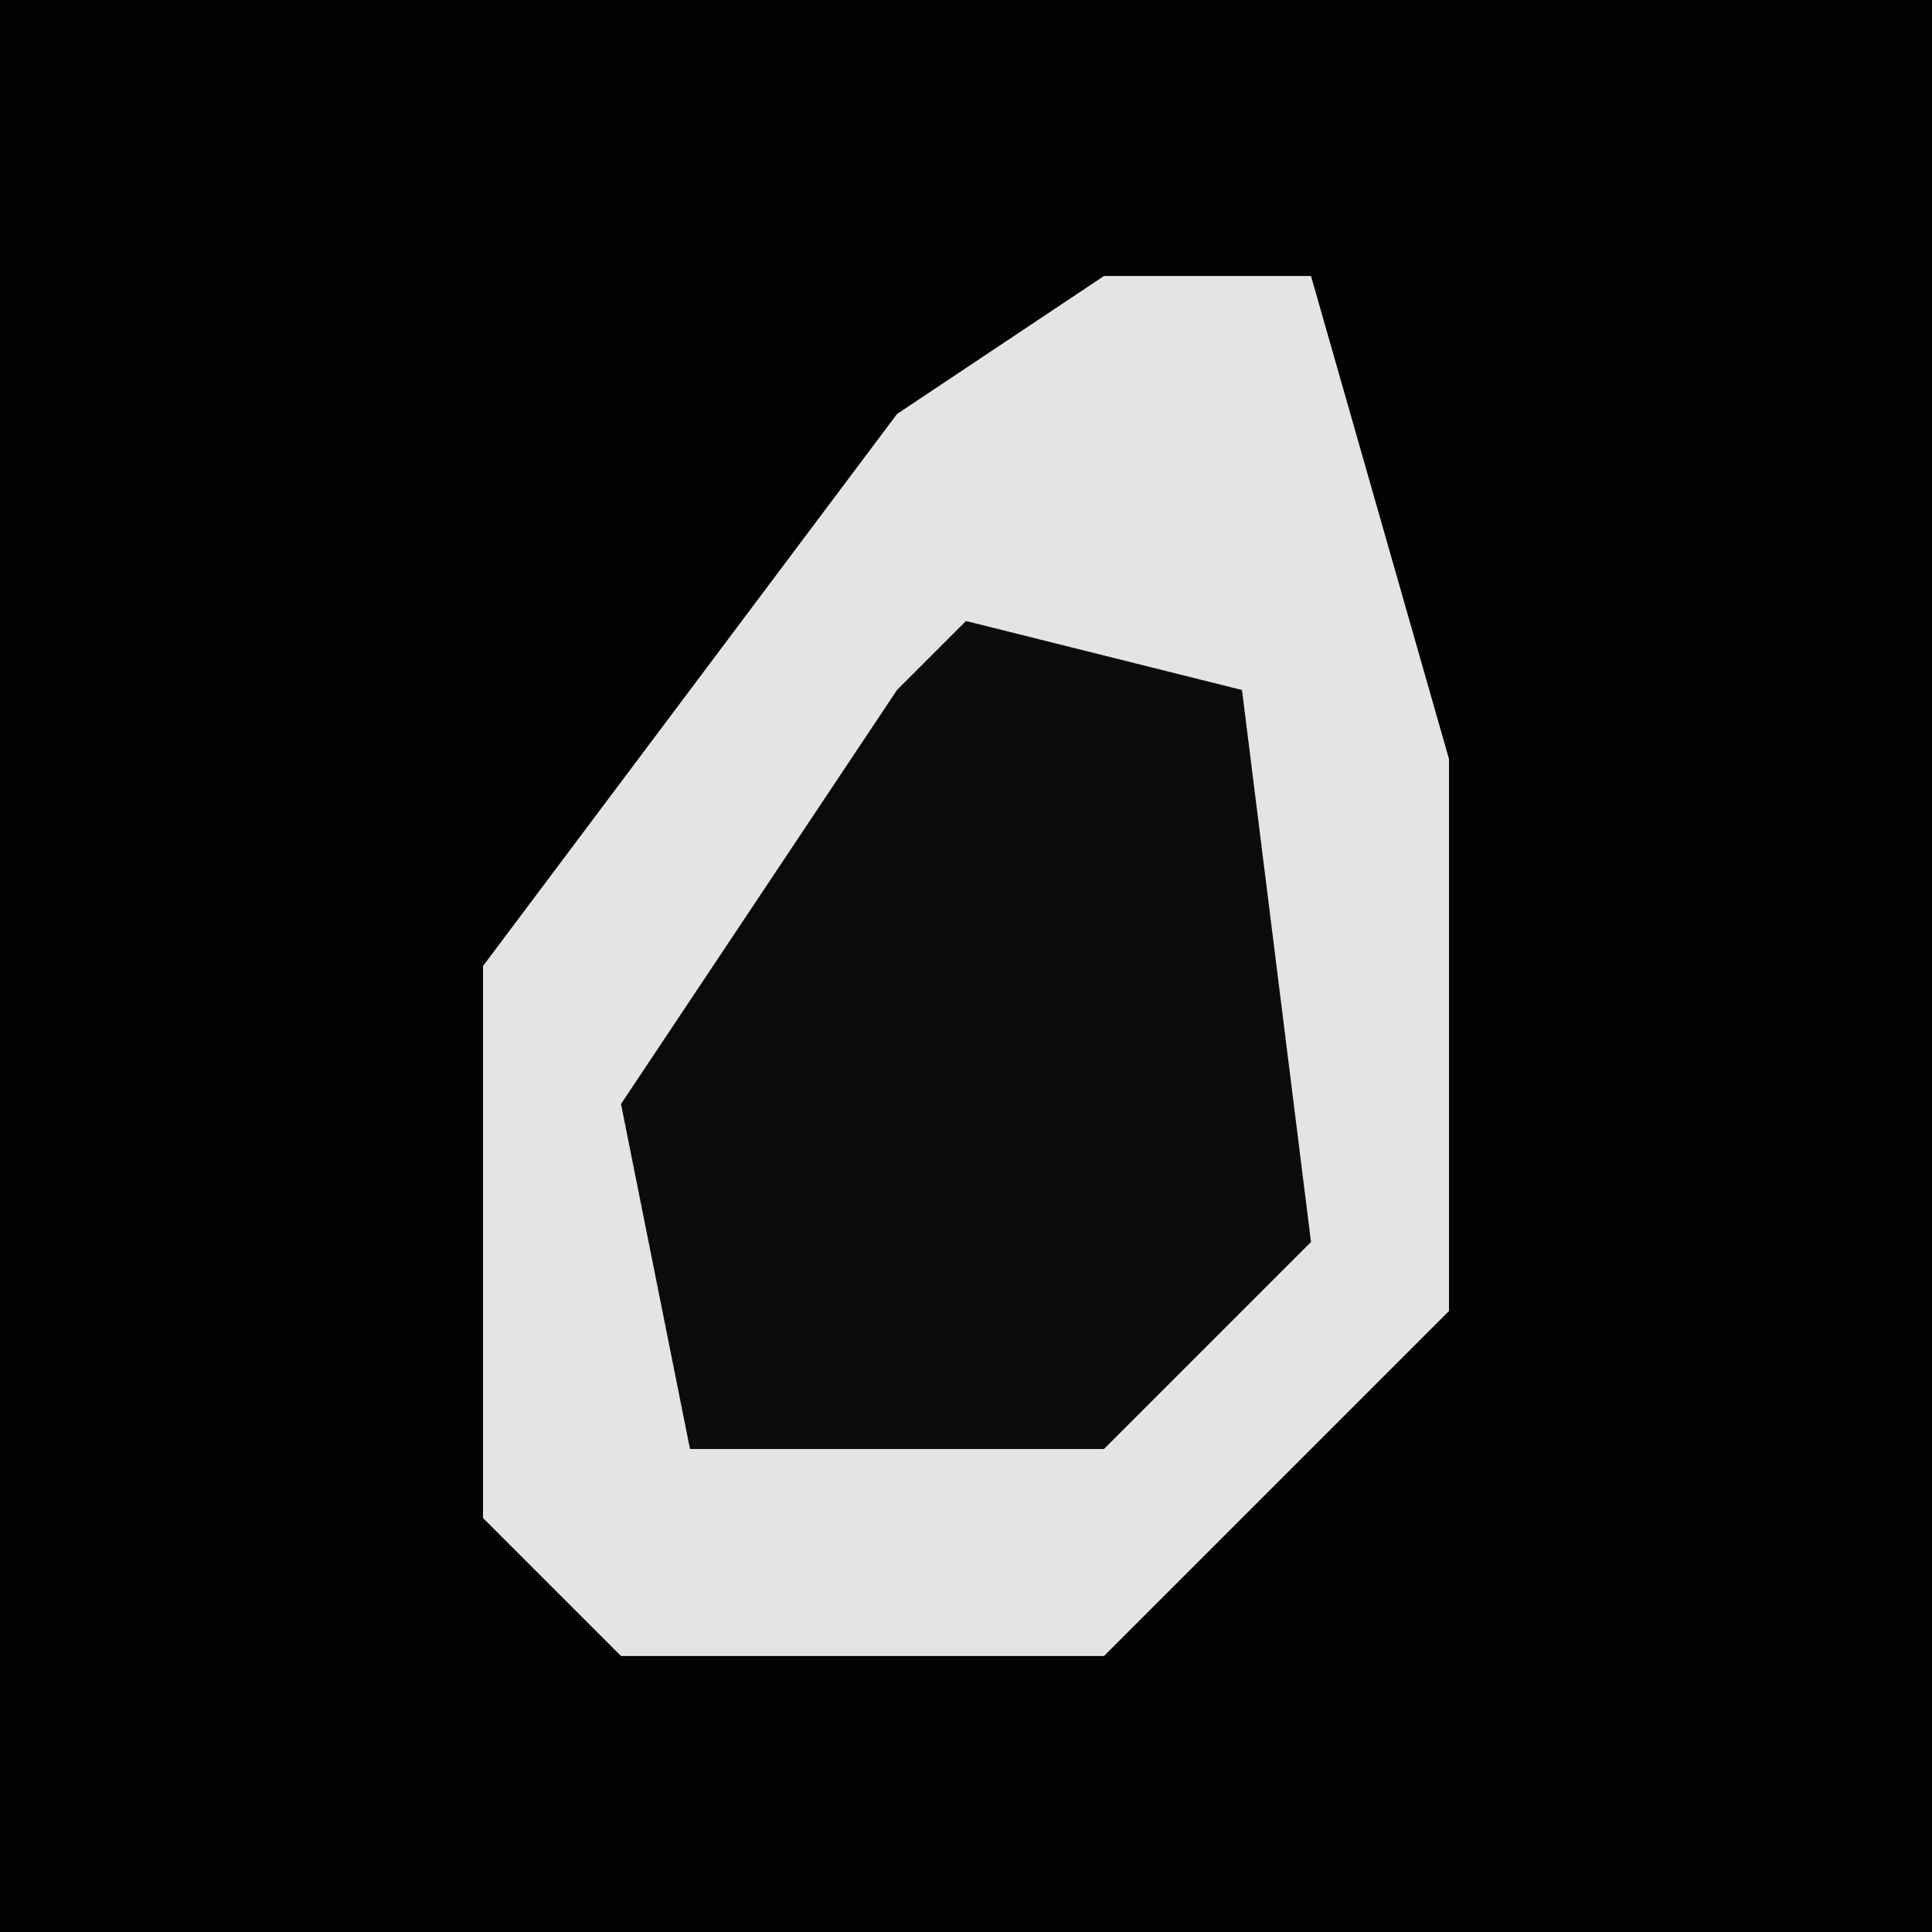 <?xml version="1.0" encoding="UTF-8"?>
<svg version="1.1" xmlns="http://www.w3.org/2000/svg" width="28" height="28">
<path d="M0,0 L28,0 L28,28 L0,28 Z " fill="#020202" transform="translate(0,0)"/>
<path d="M0,0 L3,0 L5,7 L5,15 L0,20 L-7,20 L-9,18 L-9,10 L-3,2 Z " fill="#E4E4E4" transform="translate(16,4)"/>
<path d="M0,0 L4,1 L5,9 L2,12 L-4,12 L-5,7 L-1,1 Z " fill="#0B0B0B" transform="translate(14,9)"/>
</svg>
